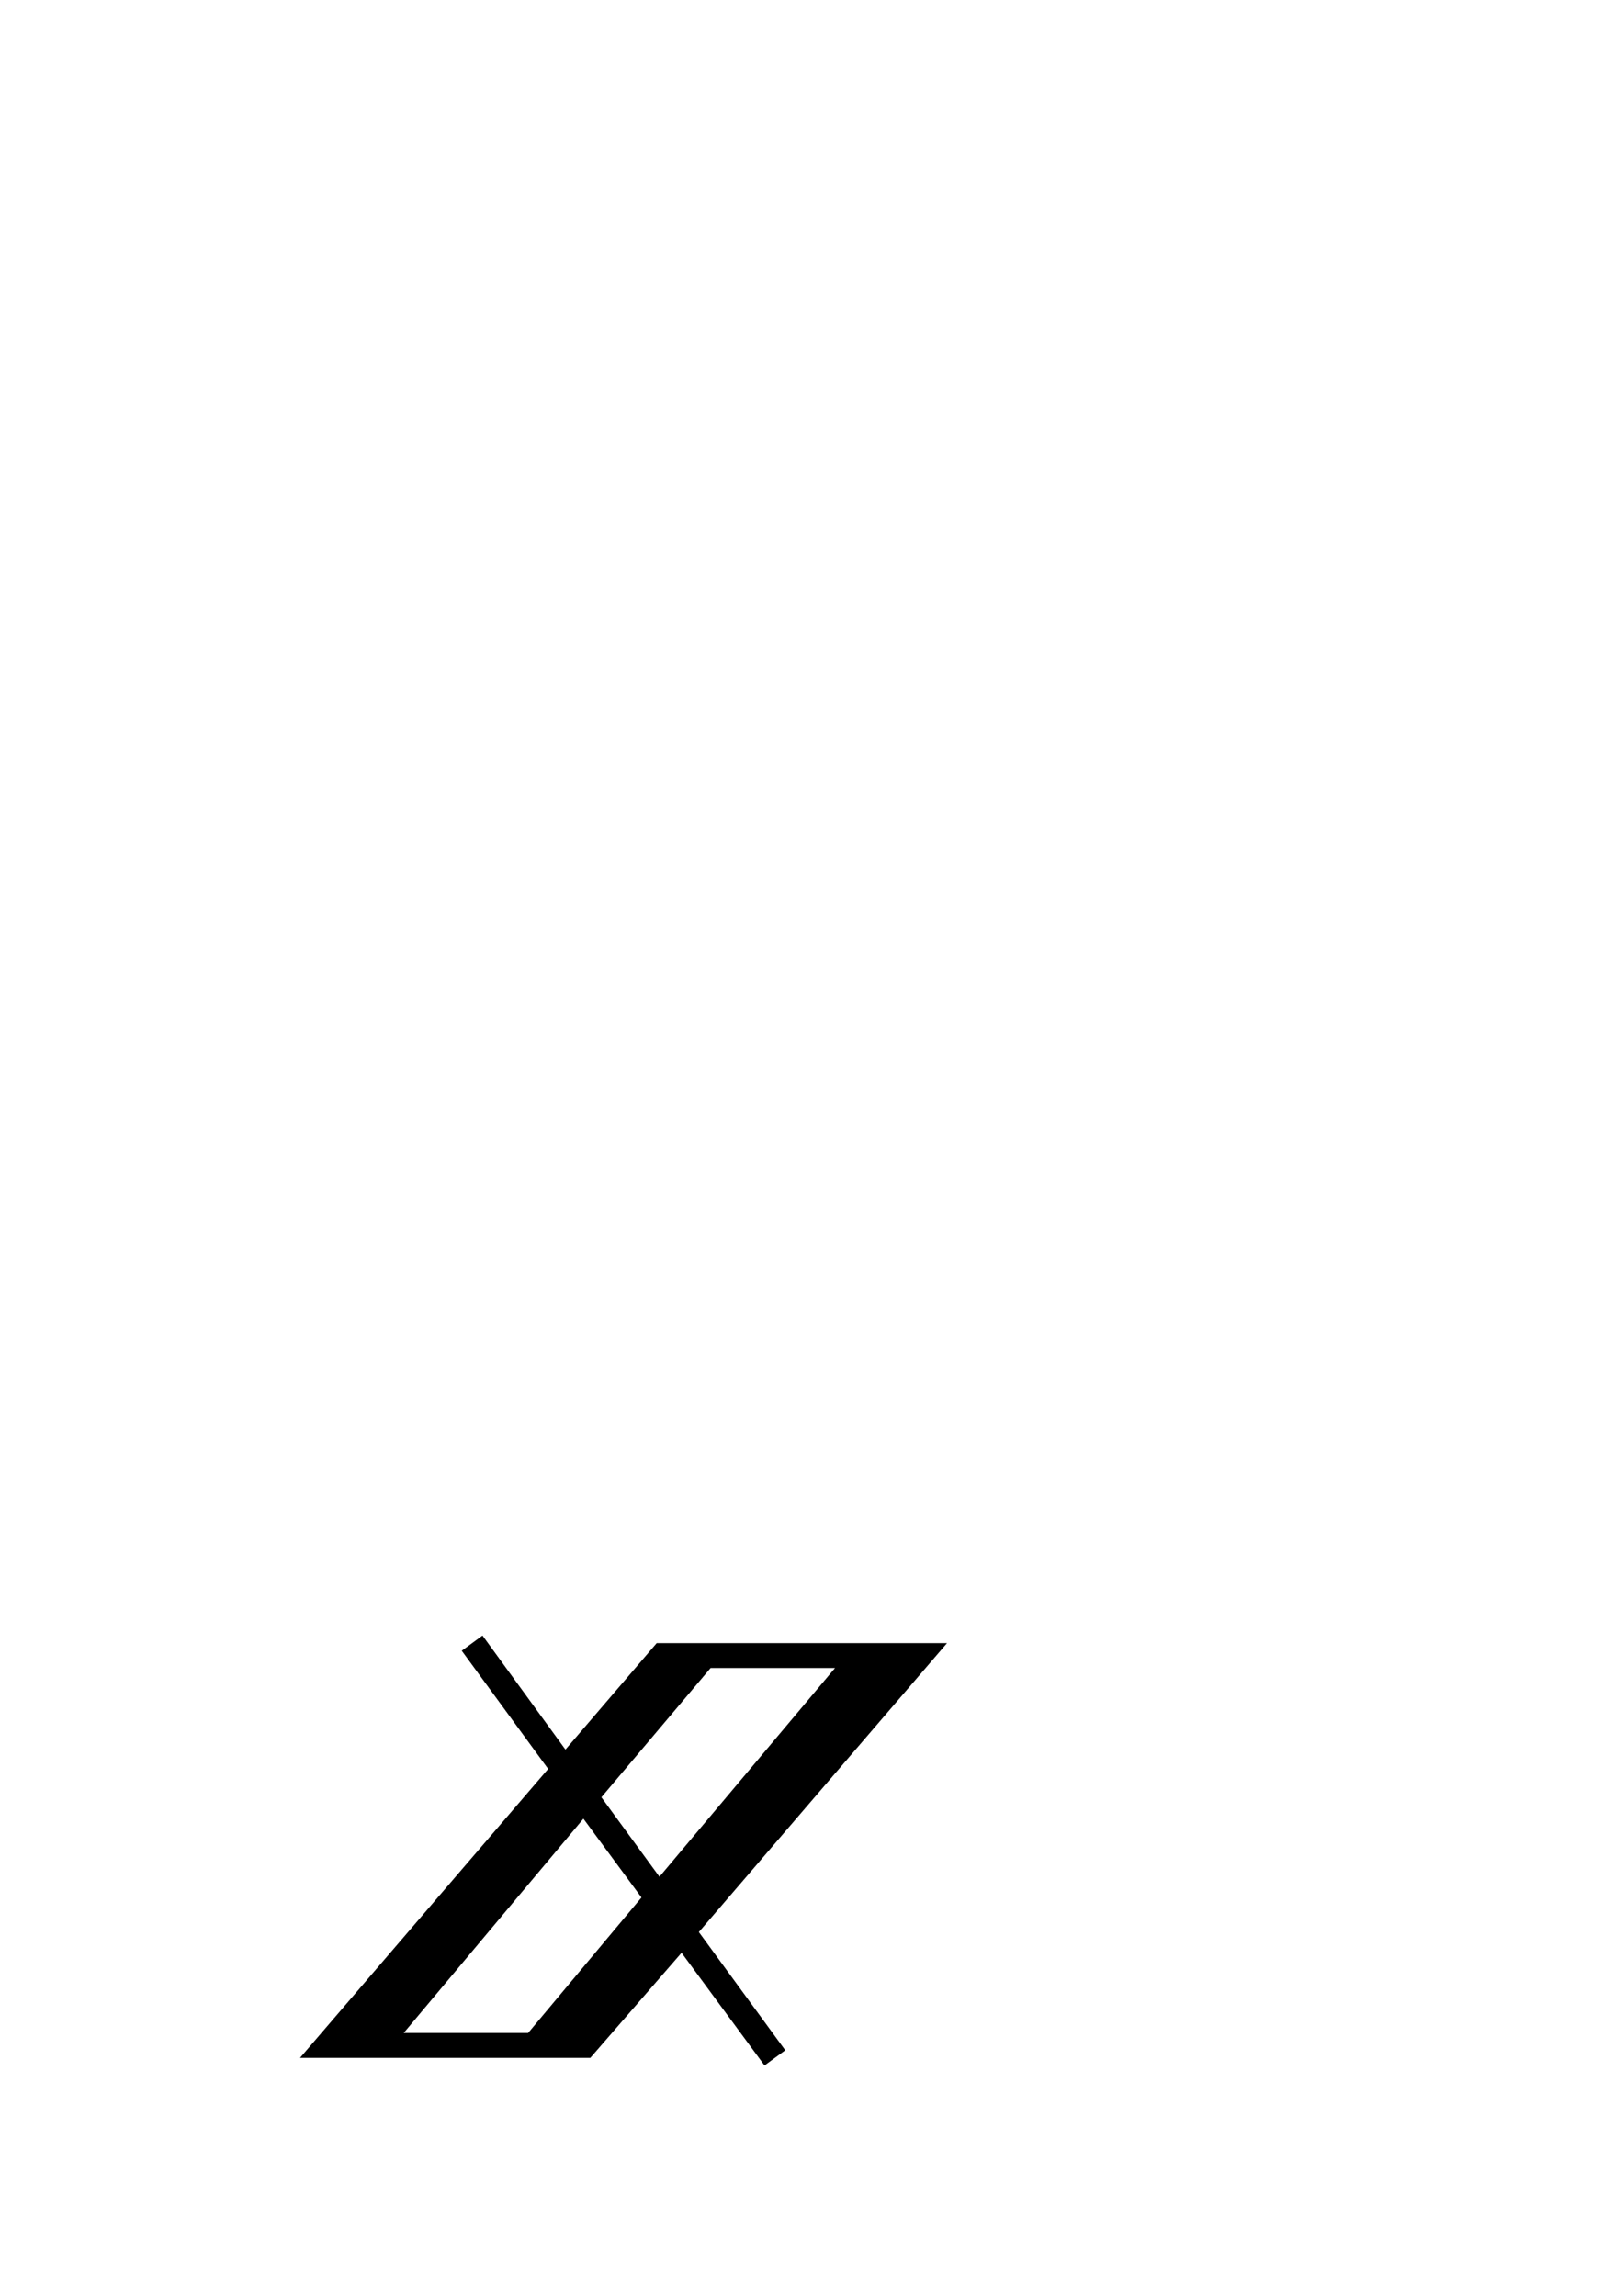 <?xml version="1.0" standalone="no"?>
<svg
    xmlns="http://www.w3.org/2000/svg"
    viewBox="-434 -1992 2319 1951"
    width="2753"
    height="3943"
    >
    <g transform="matrix(1 0 0 -1 0 0)">
        <path style="fill: #000000" d="M936 300l-359 -418l125 -171l-30 -22l-120 163l-132 -152h-420l359 418l-125 171l30 22l120 -165l132 154h420zM594 264l-158 -187l84 -115l254 302h-180zM330 -264l164 196l-84 114l-260 -310h180z" />
    </g>
</svg>
